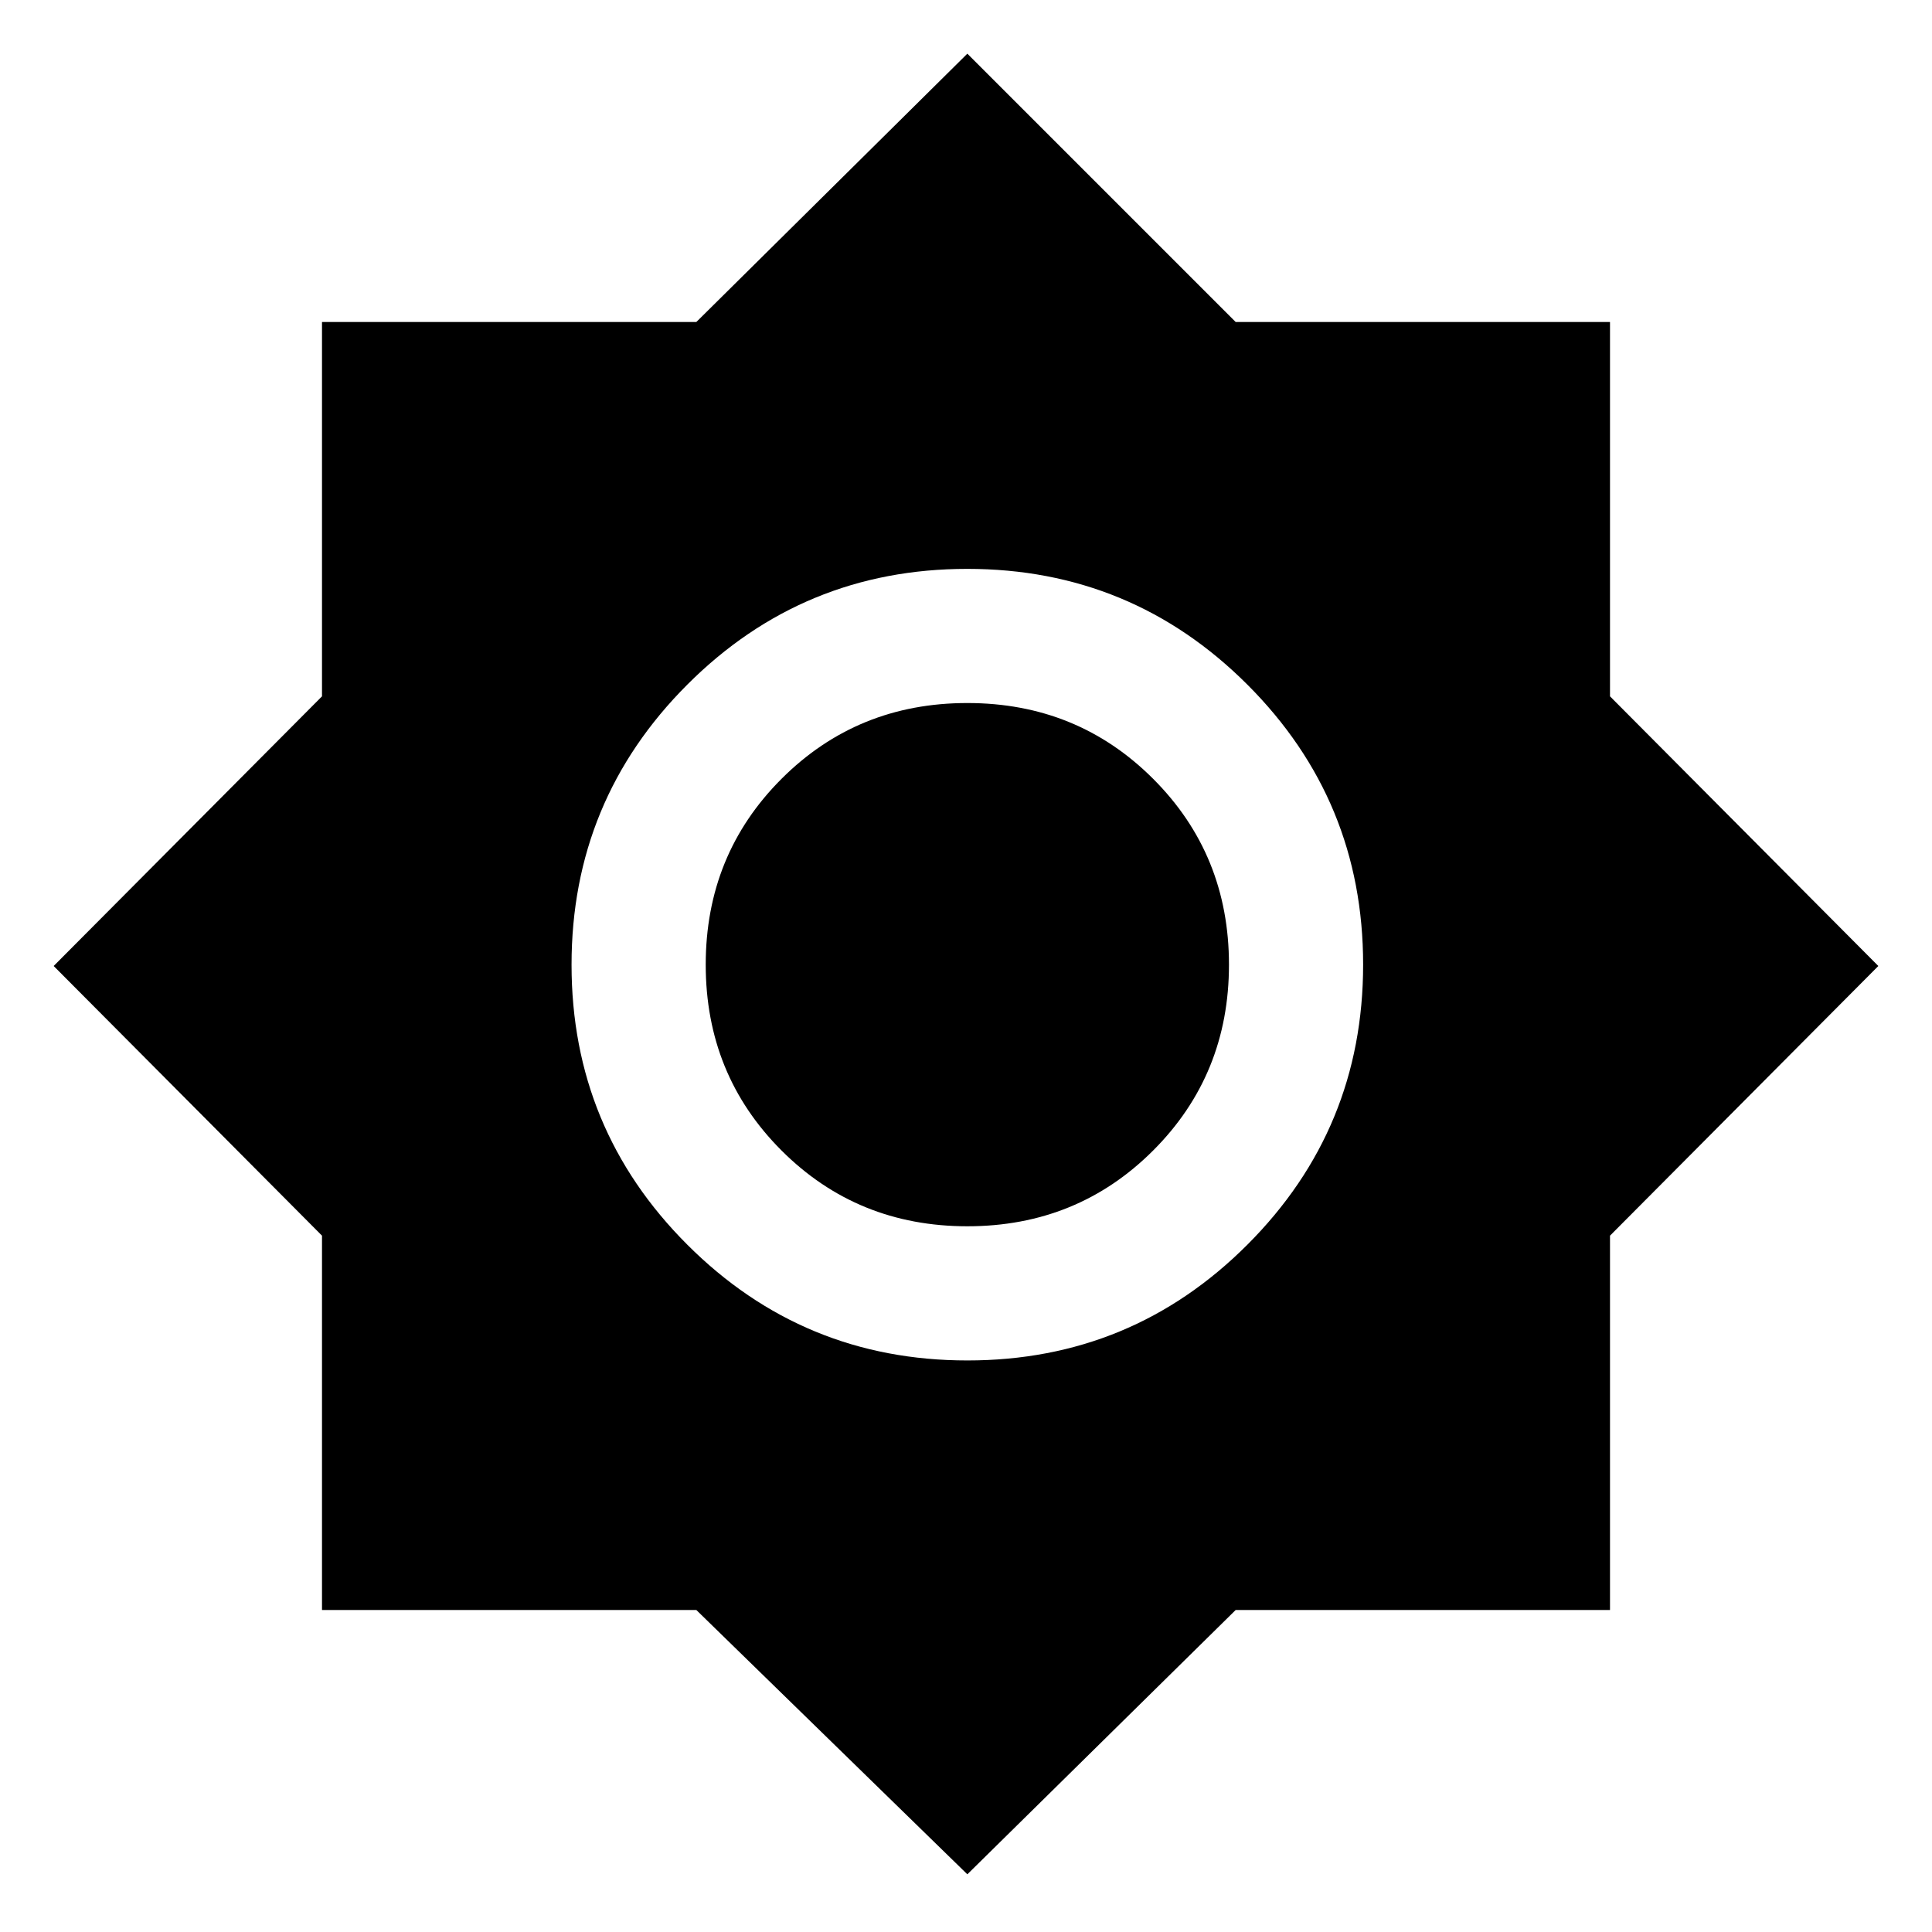<svg xmlns="http://www.w3.org/2000/svg" height="40" viewBox="0 -960 960 960" width="40"><path d="M480.67-28.67 346-160H160v-186L26.67-480 160-614v-186h186l134.67-133.33L614-800h186v186l133.33 134L800-346v186H614L480.67-28.67ZM480.7-284q81.63 0 139.13-57.54 57.5-57.53 57.5-139.16T619.8-619.83q-57.54-57.5-139.17-57.5T341.5-619.8Q284-562.26 284-480.63t57.54 139.13Q399.07-284 480.7-284Zm-.03-66.67q-54.67 0-92.34-37.66-37.66-37.67-37.66-92.34 0-54.66 37.66-92.33 37.67-37.67 92.34-37.67 54.66 0 92.33 37.67t37.67 92.33q0 54.67-37.67 92.34-37.67 37.66-92.33 37.66Z"/></svg>